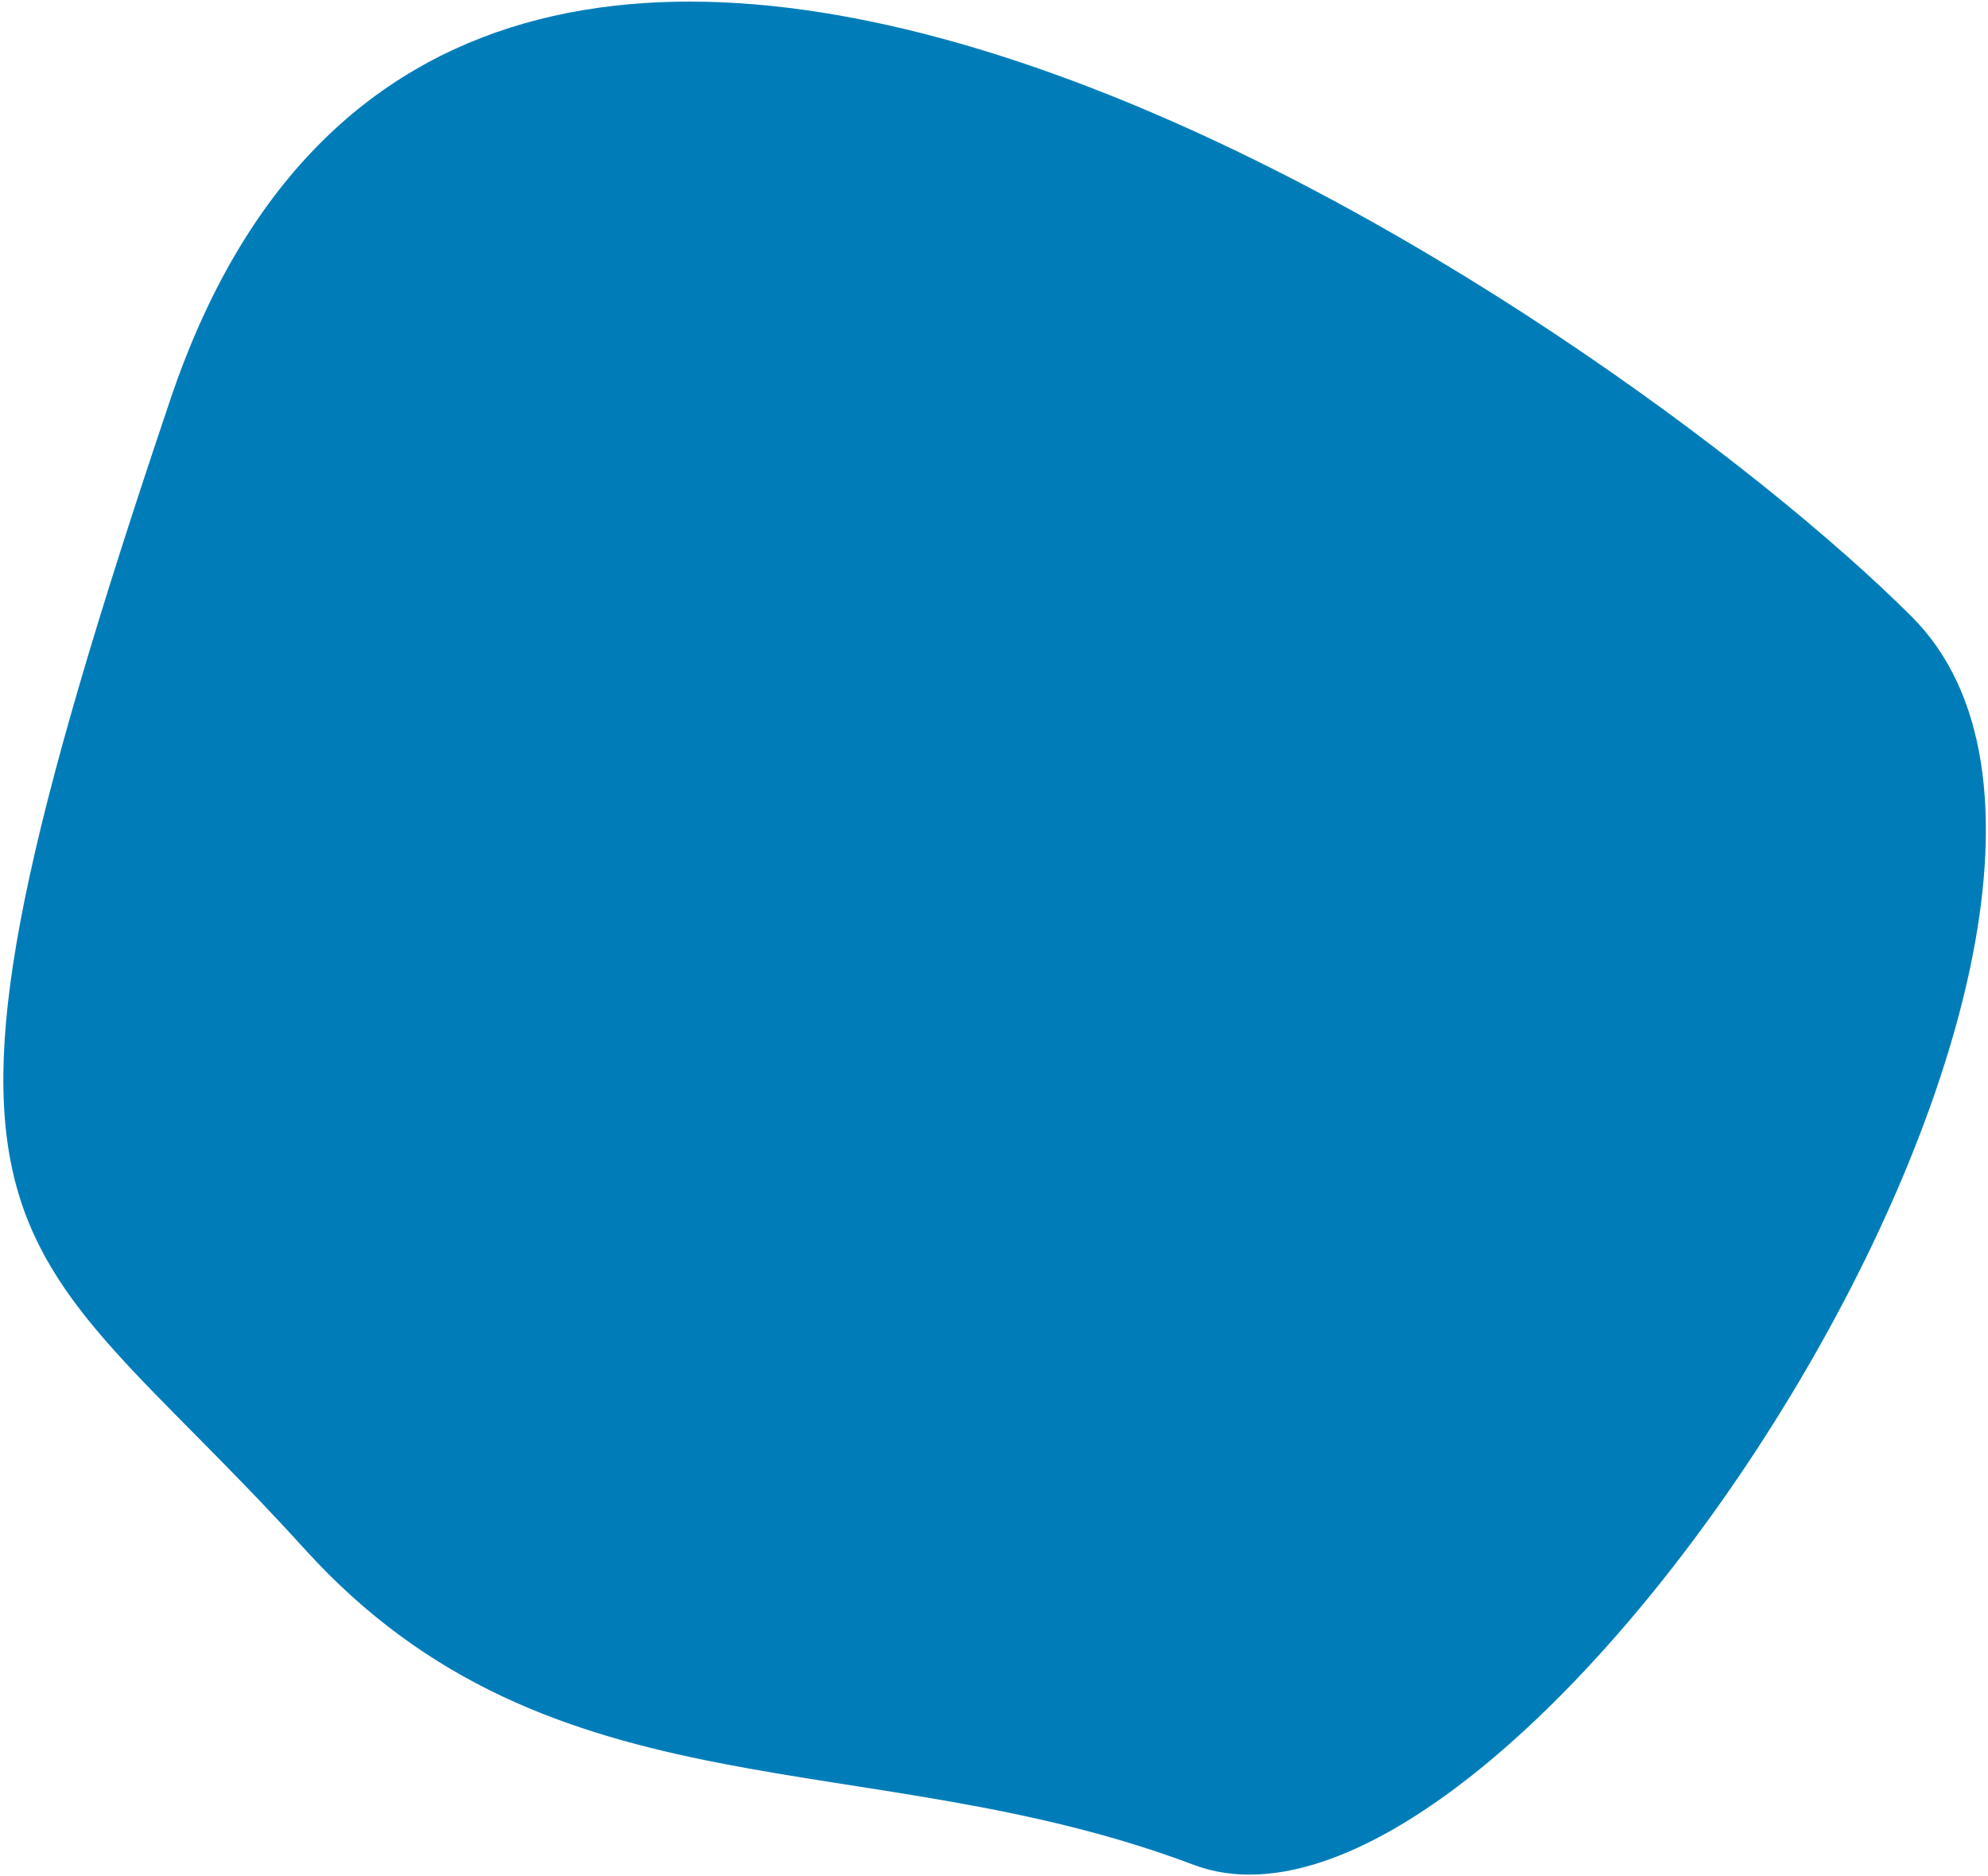 <svg width="548" height="517" viewBox="0 0 548 517" fill="none" xmlns="http://www.w3.org/2000/svg">
<path d="M47 110C128 -130 444 87 527 170C610 253 419 548 329 514C239 480 152.19 502.225 84 427C0.293 334.656 -34 350 47 110Z" fill="#007DB8"/>
</svg>

